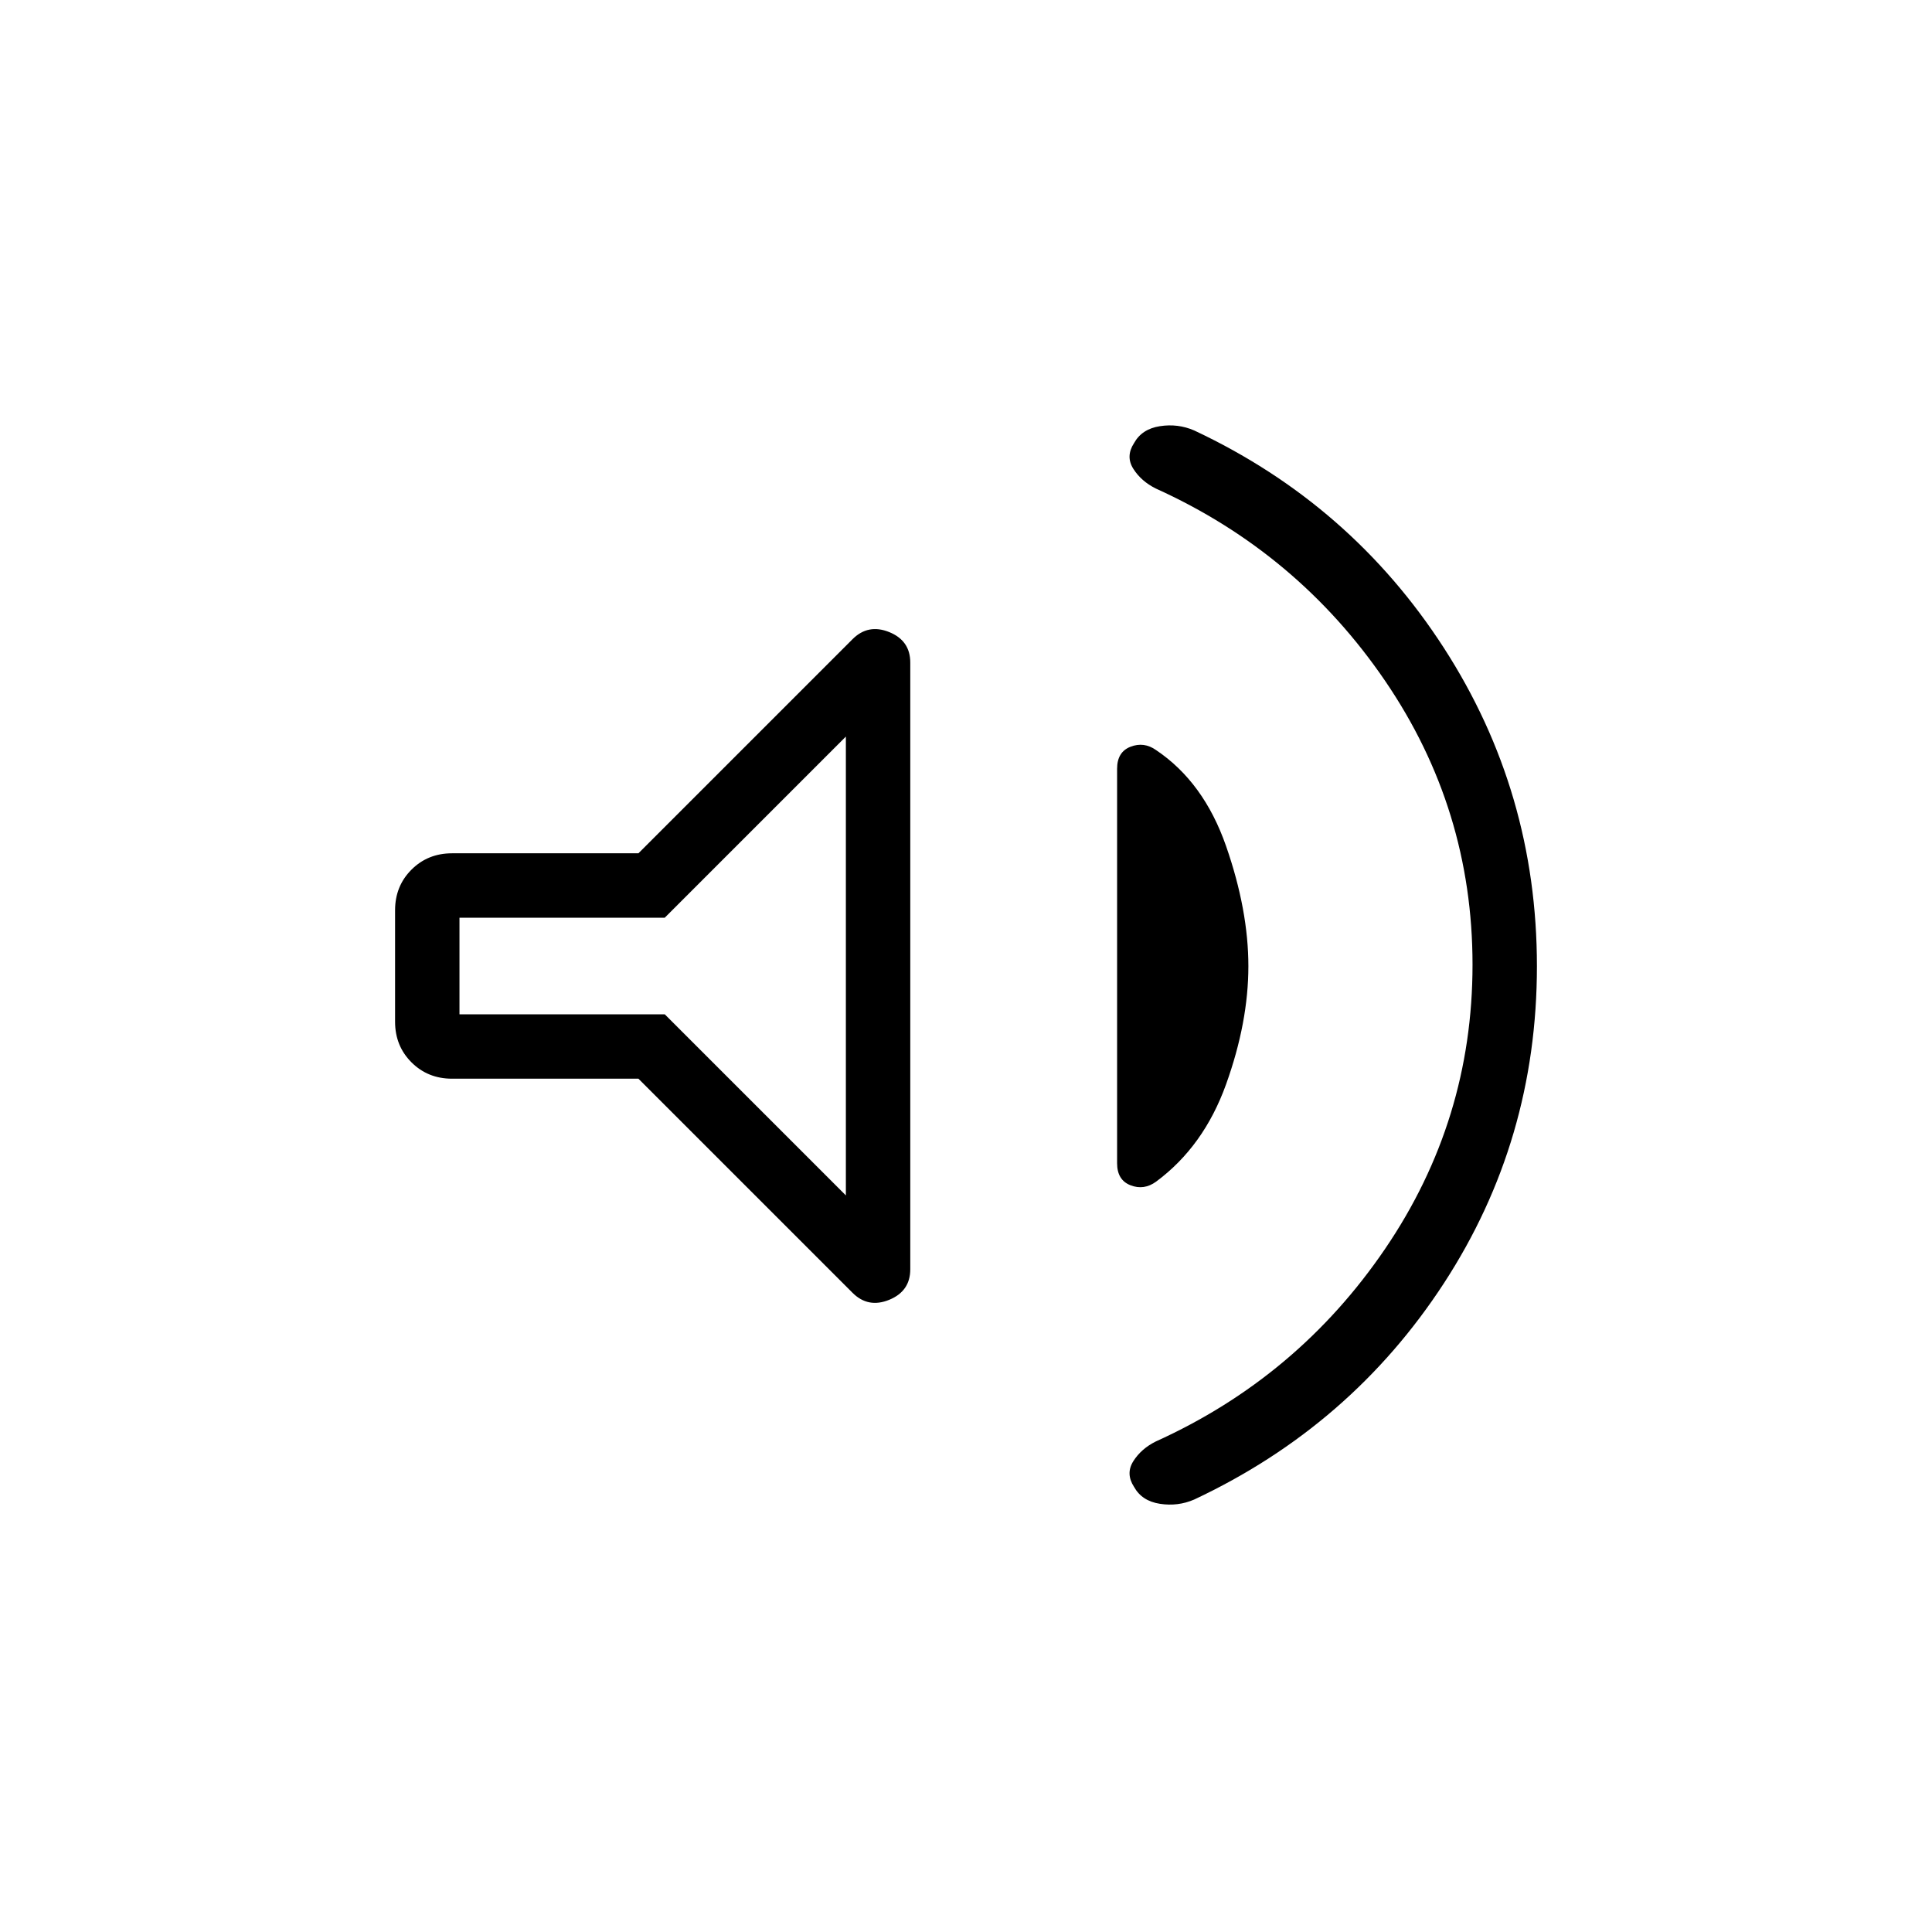 <svg xmlns="http://www.w3.org/2000/svg" height="20" viewBox="0 -960 960 960" width="20"><path d="M731.69-480.66q0-77.33-43.42-141-43.41-63.67-113.96-95.6-7.23-3.59-11.16-9.78-3.92-6.19.33-12.75 3.9-7.06 12.87-8.44 8.96-1.39 17.04 2.12 77.92 36.57 124.11 108.12 46.19 71.55 46.19 158.09T717.5-322.41q-46.19 70.95-124.11 107.52-8.08 3.51-17.04 2.12-8.97-1.38-12.87-8.44-4.25-6.56-.33-12.75 3.93-6.19 11.16-9.78 70.55-31.93 113.96-95.75 43.42-63.83 43.42-141.17ZM317.23-424h-92.61q-12.04 0-20.17-8.14-8.14-8.14-8.14-20.17v-55.38q0-12.03 8.14-20.17 8.13-8.14 20.17-8.14h92.61l106.39-106.39q7.76-7.76 18.23-3.53 10.46 4.24 10.46 15.13v301.49q0 10.89-10.46 15.17-10.47 4.28-18.23-3.48L317.23-424Zm303.08-55.91q0 27.85-11.08 58.69-11.08 30.84-34.77 48.37-6 4.39-12.69 1.81-6.69-2.58-6.69-10.97v-195.98q0-8.39 6.69-10.97t12.69 1.68q23.69 15.9 34.77 47.7 11.08 31.81 11.08 59.67ZM420.31-594l-90 90h-102v48h102l90 90v-228Zm-97 114Z"/></svg>